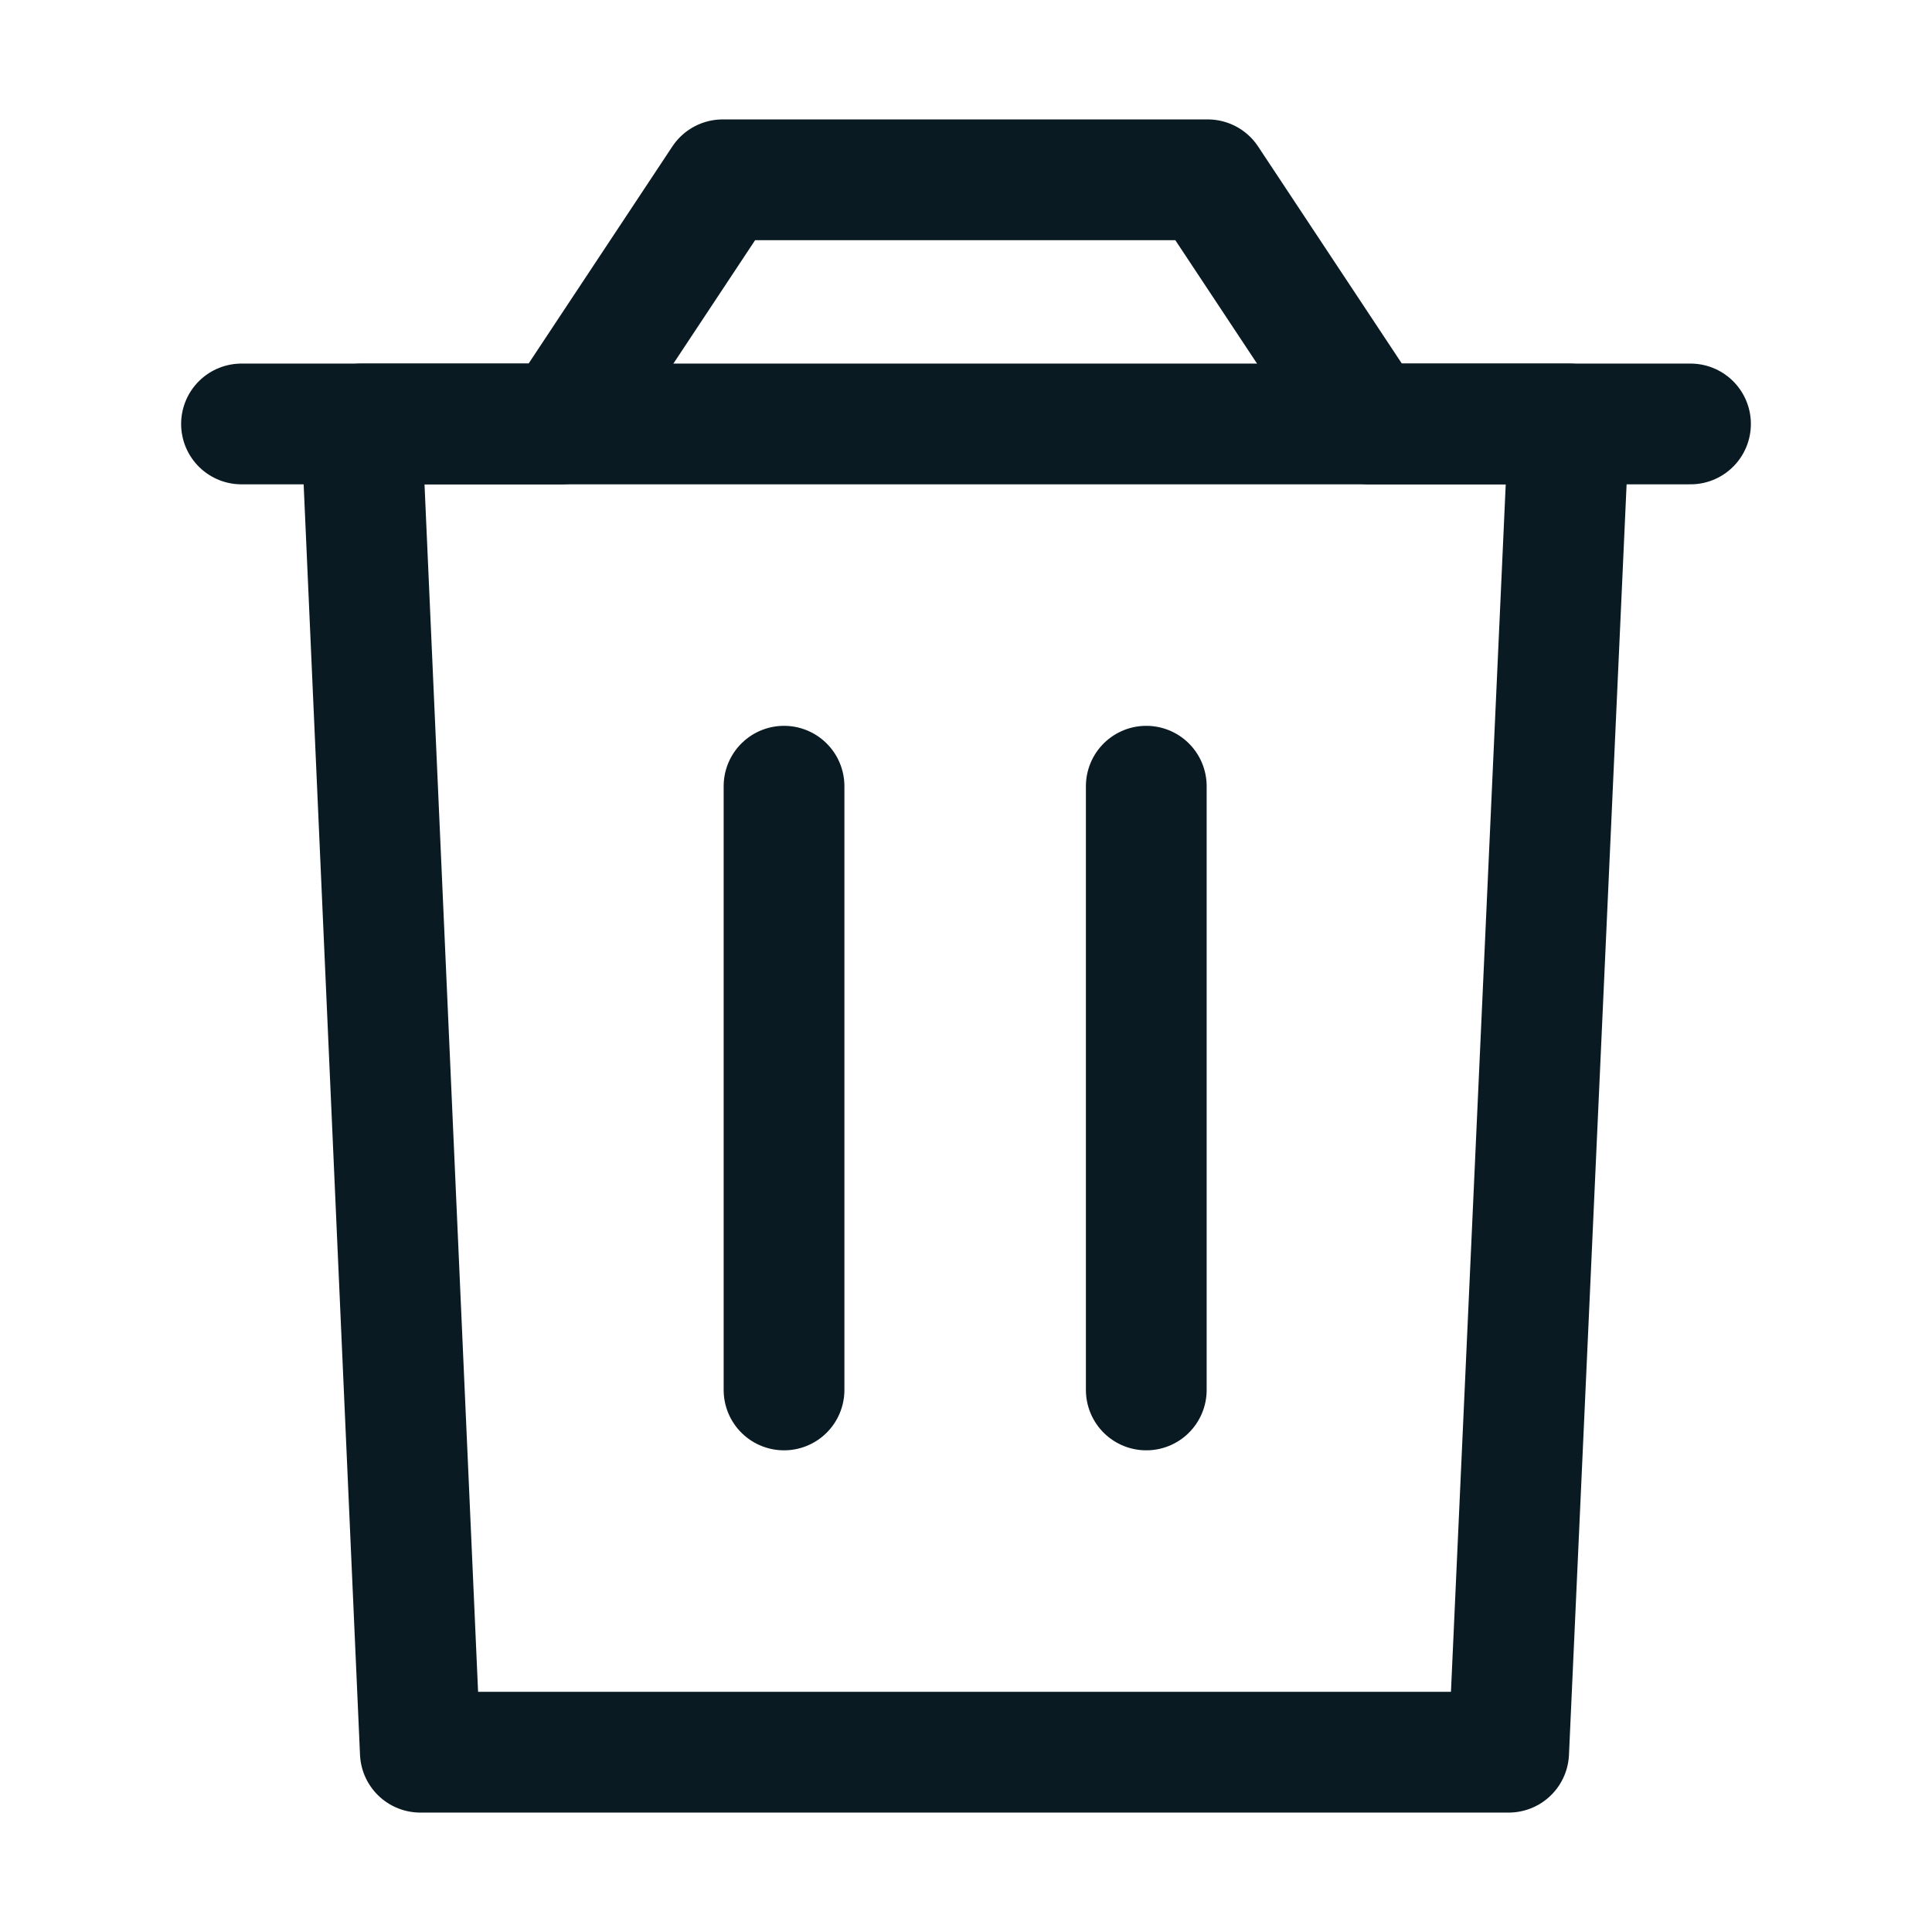 <svg width="16" height="16" viewBox="0 0 16 16" fill="none" xmlns="http://www.w3.org/2000/svg">
<path d="M12.494 14.511L12.993 3.511H2.993L3.481 14.511H12.494Z" stroke="#091A23" stroke-linejoin="round"/>
<path d="M14 3.511H11.341L10.002 1.489H5.985L4.646 3.511H2" stroke="#091A23" stroke-linecap="round" stroke-linejoin="round"/>
<path d="M6.493 6.511L6.493 11.511" stroke="#091A23" stroke-linecap="round"/>
<path d="M9.493 6.511L9.493 11.511" stroke="#091A23" stroke-linecap="round"/>
</svg>

